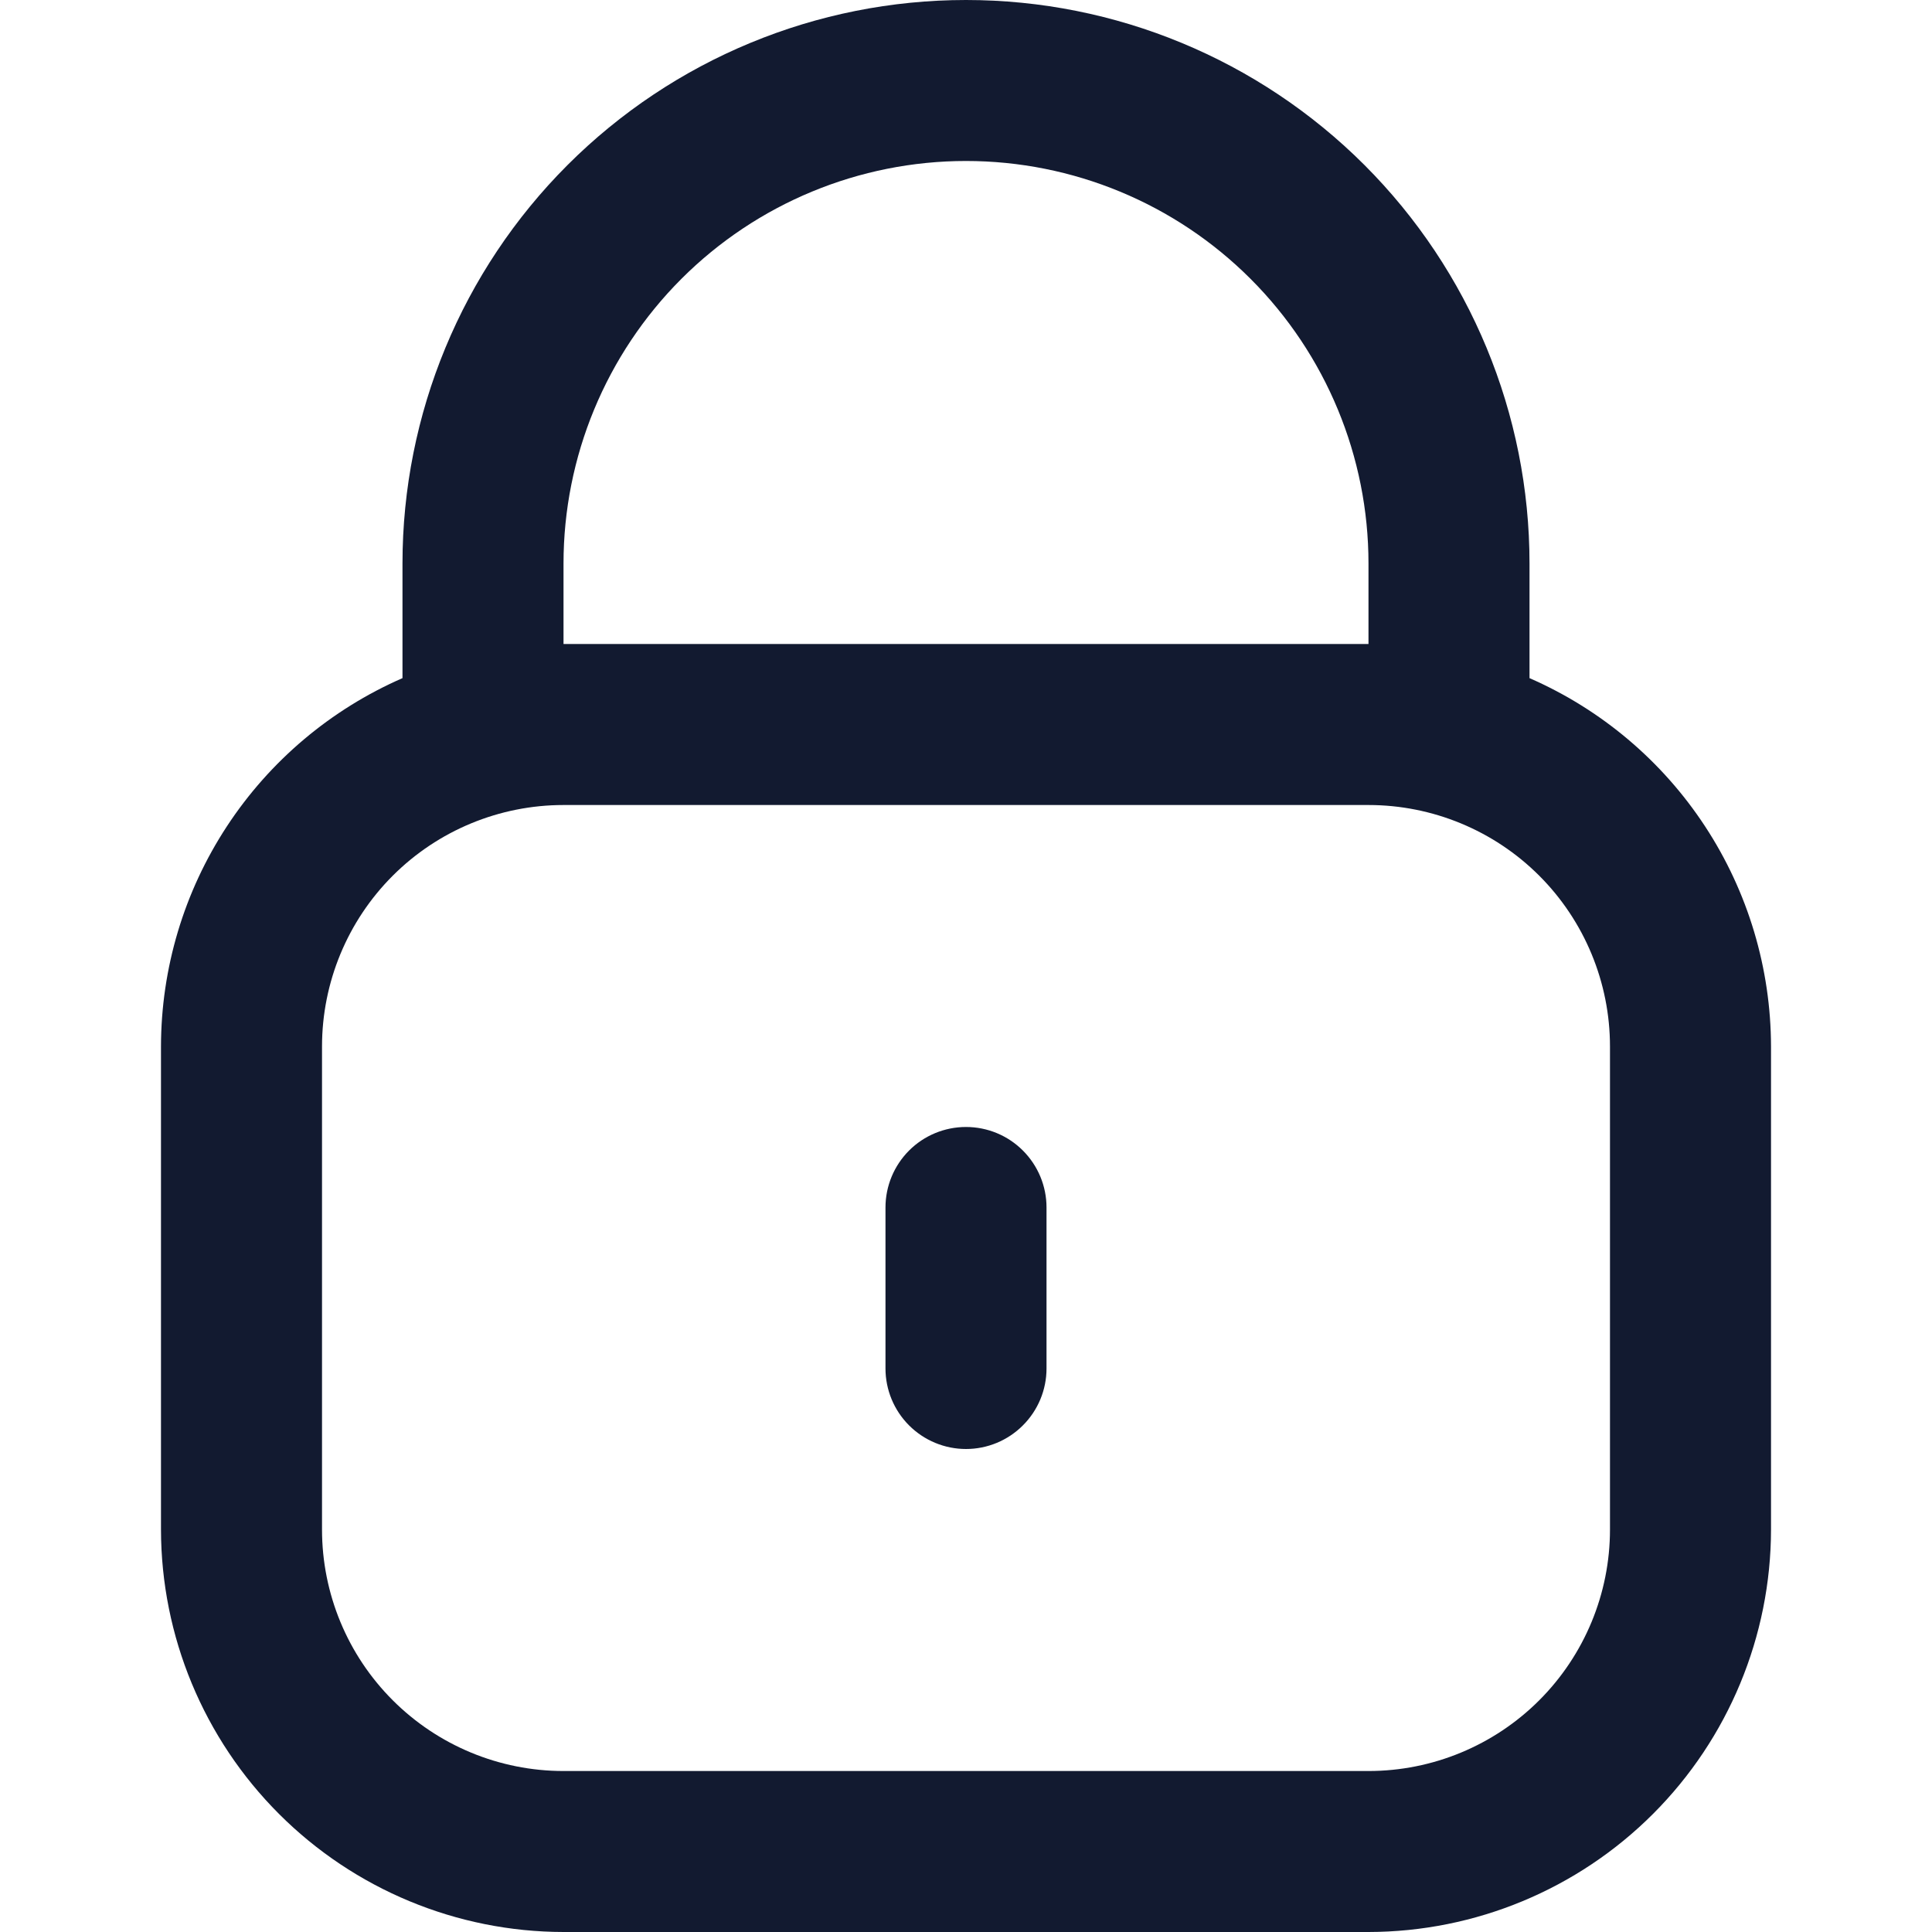 <svg xmlns="http://www.w3.org/2000/svg" width="40" height="40" viewBox="0 0 40 40" fill="none">
  <g clip-path="url(#clip0_1878_1343)">
    <path d="M31.667 14.04V11.667C31.667 8.572 30.437 5.605 28.25 3.417C26.062 1.229 23.094 0 20 0C16.906 0 13.938 1.229 11.75 3.417C9.562 5.605 8.333 8.572 8.333 11.667V14.04C6.849 14.688 5.585 15.754 4.697 17.109C3.809 18.463 3.335 20.047 3.333 21.667V31.667C3.336 33.876 4.215 35.994 5.777 37.556C7.339 39.118 9.457 39.997 11.667 40H28.333C30.543 39.997 32.661 39.118 34.223 37.556C35.785 35.994 36.664 33.876 36.667 31.667V21.667C36.664 20.047 36.19 18.463 35.302 17.109C34.414 15.754 33.151 14.688 31.667 14.04ZM11.667 11.667C11.667 9.457 12.545 7.337 14.107 5.774C15.67 4.211 17.79 3.333 20 3.333C22.21 3.333 24.33 4.211 25.892 5.774C27.455 7.337 28.333 9.457 28.333 11.667V13.333H11.667V11.667ZM33.333 31.667C33.333 32.993 32.806 34.264 31.869 35.202C30.931 36.14 29.659 36.667 28.333 36.667H11.667C10.341 36.667 9.069 36.14 8.131 35.202C7.193 34.264 6.667 32.993 6.667 31.667V21.667C6.667 20.341 7.193 19.069 8.131 18.131C9.069 17.193 10.341 16.667 11.667 16.667H28.333C29.659 16.667 30.931 17.193 31.869 18.131C32.806 19.069 33.333 20.341 33.333 21.667V31.667Z" fill="#121A30"/>
    <path d="M20 23.333C19.558 23.333 19.134 23.508 18.821 23.821C18.509 24.134 18.333 24.557 18.333 25V28.333C18.333 28.775 18.509 29.199 18.821 29.511C19.134 29.824 19.558 30 20 30C20.442 30 20.866 29.824 21.178 29.511C21.491 29.199 21.667 28.775 21.667 28.333V25C21.667 24.557 21.491 24.134 21.178 23.821C20.866 23.508 20.442 23.333 20 23.333Z" fill="#121A30"/>
  </g>
  <defs>
    <clipPath id="clip0_1878_1343">
      <rect width="40" height="40" fill="white"/>
    </clipPath>
  </defs>
</svg>